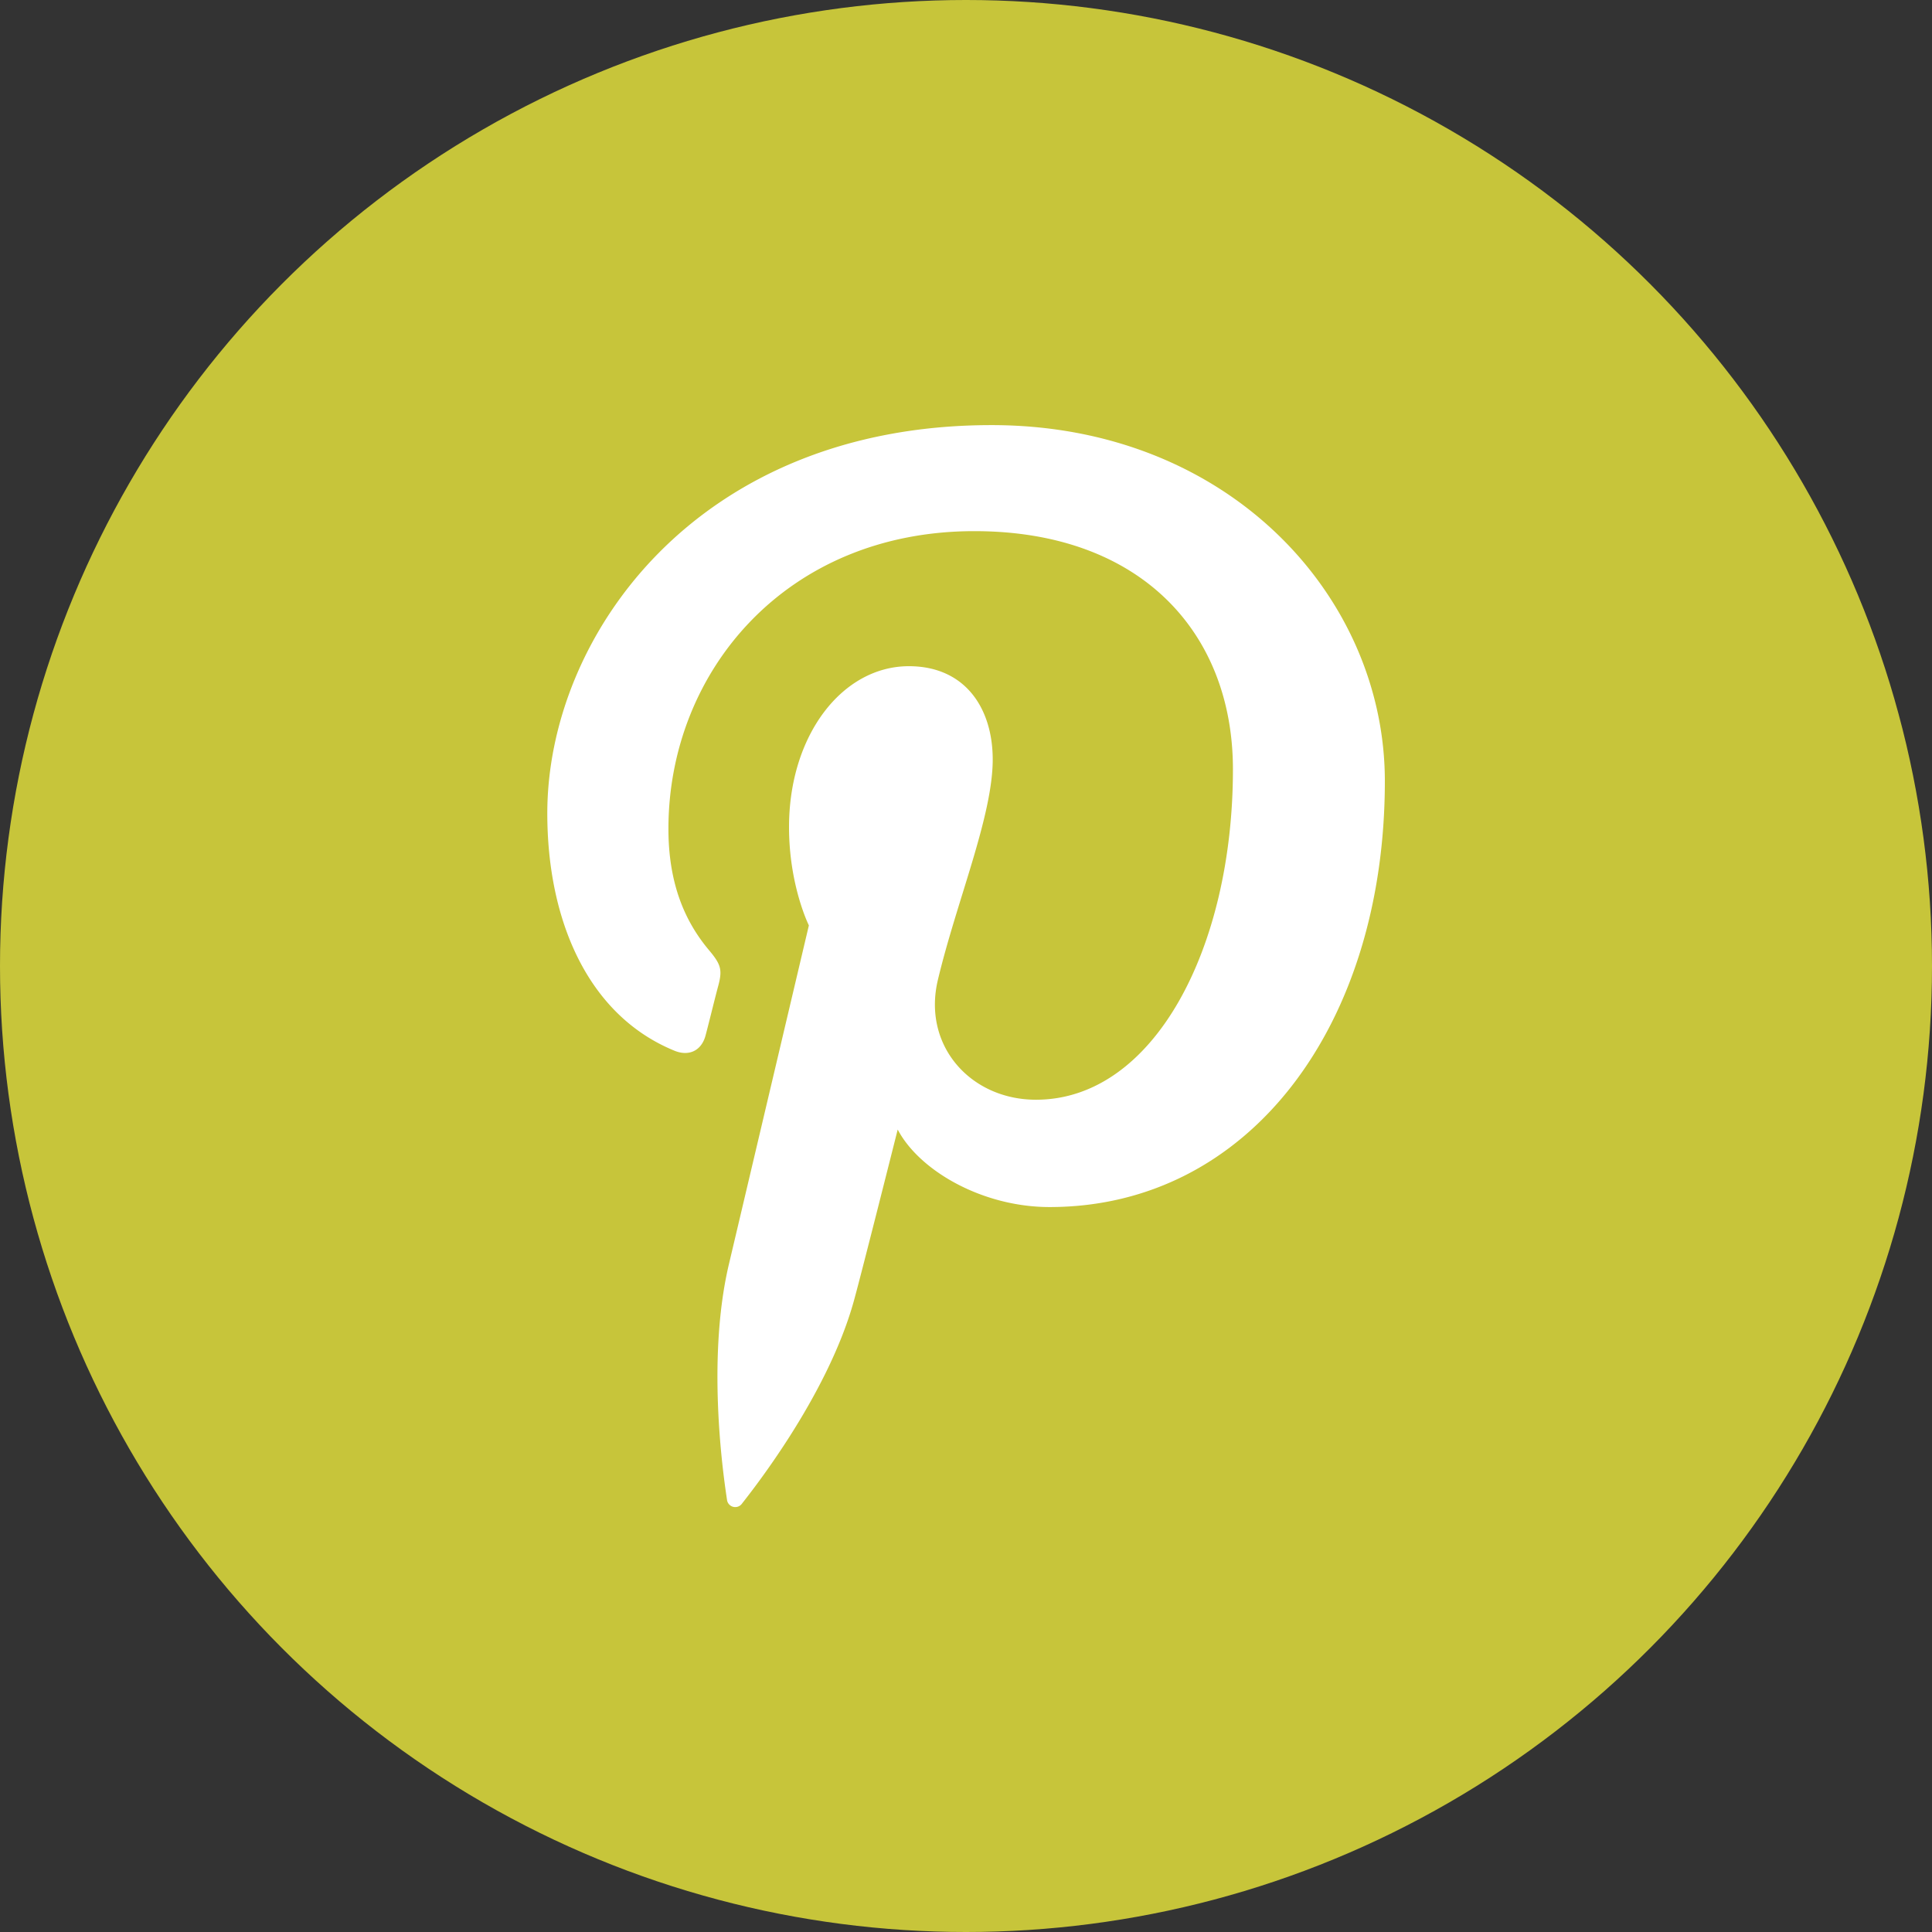 <svg id="Layer_1" data-name="Layer 1" xmlns="http://www.w3.org/2000/svg" viewBox="0 0 512 512"><rect x="0" y="0" width="512" height="512" fill="#333333" stroke="none"/><title>pinterest-glyph</title><g id="Pinterest"><circle id="back" cx="256" cy="256" r="256" fill="#c7c53a"></circle><path id="pinterest-2" data-name="pinterest" d="M367,207c0,64.62-35.9,112.88-88.86,112.88-17.78,0-34.5-9.62-40.24-20.54,0,0-9.56,38-11.58,45.28-7.12,25.86-28.1,51.76-29.72,53.9a2.2,2.2,0,0,1-3.92-.94c-.46-3.3-5.8-36,.5-62.6,3.16-13.36,21.18-89.74,21.18-89.74s-5.26-10.52-5.26-26.06c0-24.41,14.16-42.63,31.76-42.63,15,0,22.22,11.24,22.22,24.72,0,15.07-9.58,37.59-14.54,58.45-4.14,17.48,8.76,31.72,26,31.72,31.2,0,52.2-40.08,52.2-87.56,0-36.09-24.3-63.12-68.52-63.12-49.94,0-81.08,37.26-81.08,78.88,0,14.34,4.24,24.47,10.86,32.29,3,3.6,3.48,5.05,2.38,9.19-.82,3-2.6,10.32-3.38,13.22-1.08,4.16-4.46,5.66-8.24,4.12-23-9.4-33.72-34.6-33.72-62.92,0-46.79,39.46-102.88,117.7-102.88C325.62,112.64,367,158.13,367,207Z" fill="#fff"></path></g></svg>